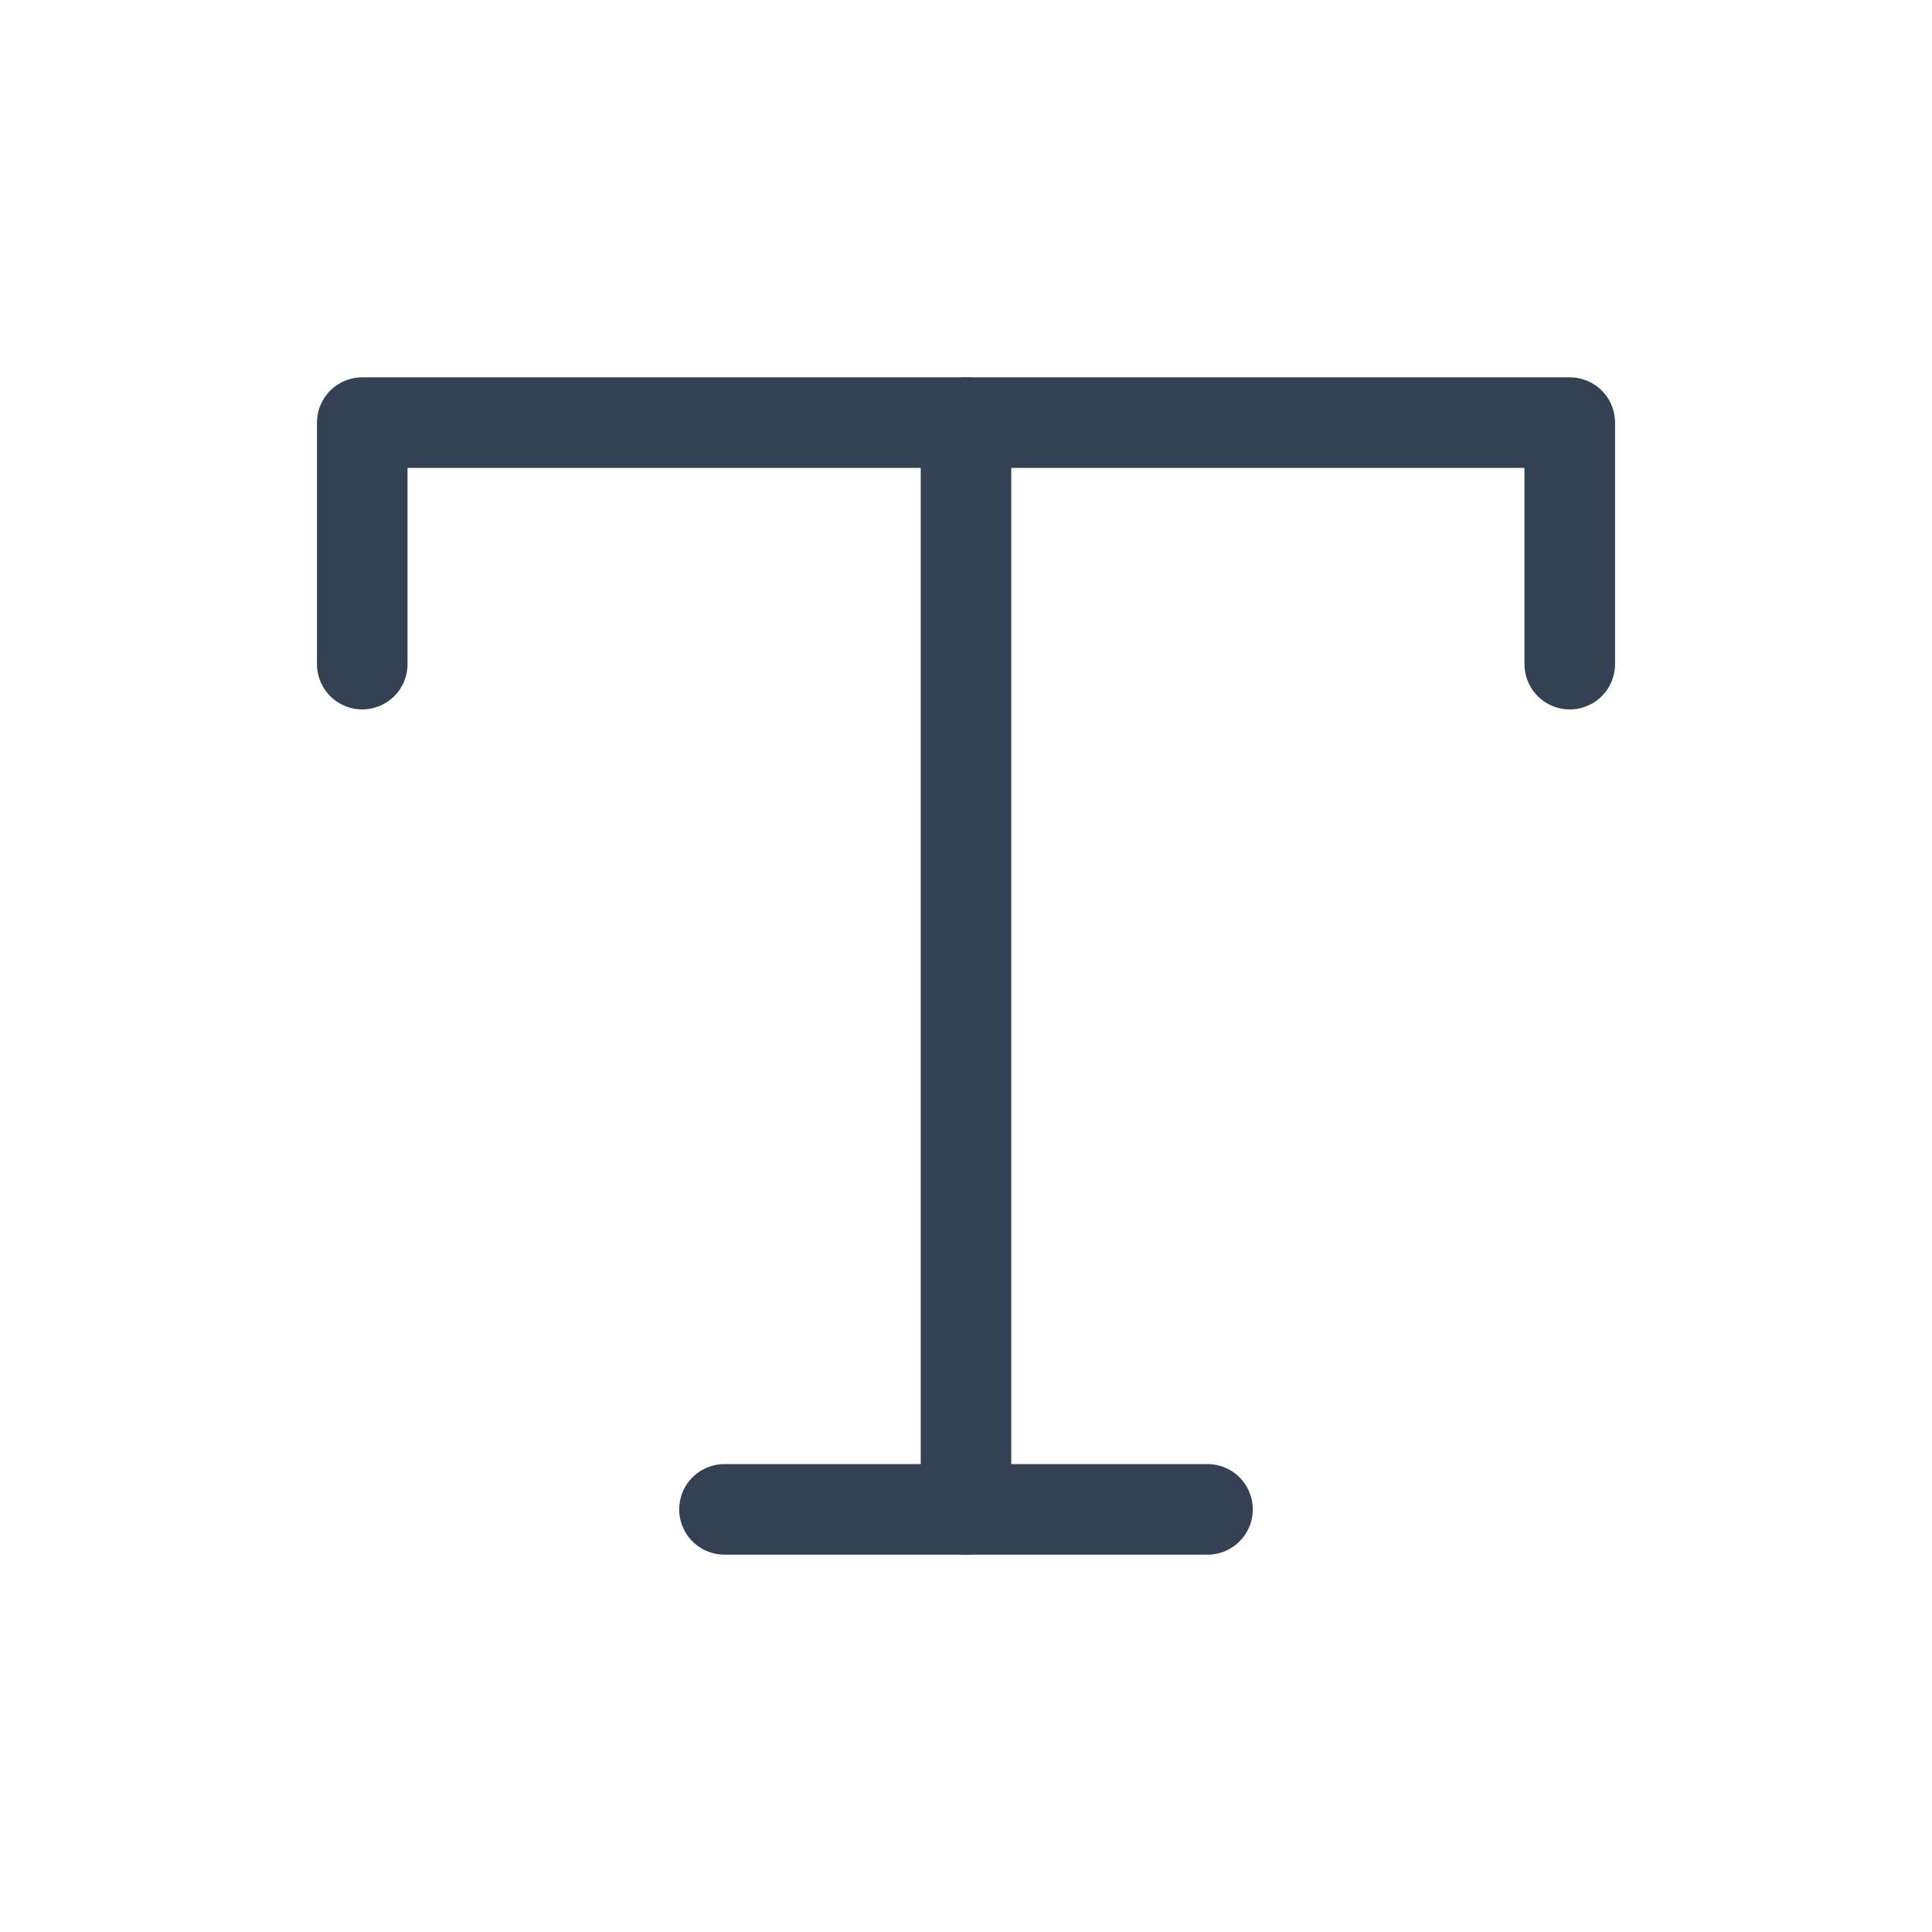 <svg width="32" height="32" viewBox="0 0 32 32" fill="none" xmlns="http://www.w3.org/2000/svg">
<path d="M16 7V25" stroke="#344054" stroke-width="1.5" stroke-linecap="round" stroke-linejoin="round"/>
<path d="M6 11V7H26V11" stroke="#344054" stroke-width="1.5" stroke-linecap="round" stroke-linejoin="round"/>
<path d="M12 25H20" stroke="#344054" stroke-width="1.5" stroke-linecap="round" stroke-linejoin="round"/>
</svg>
